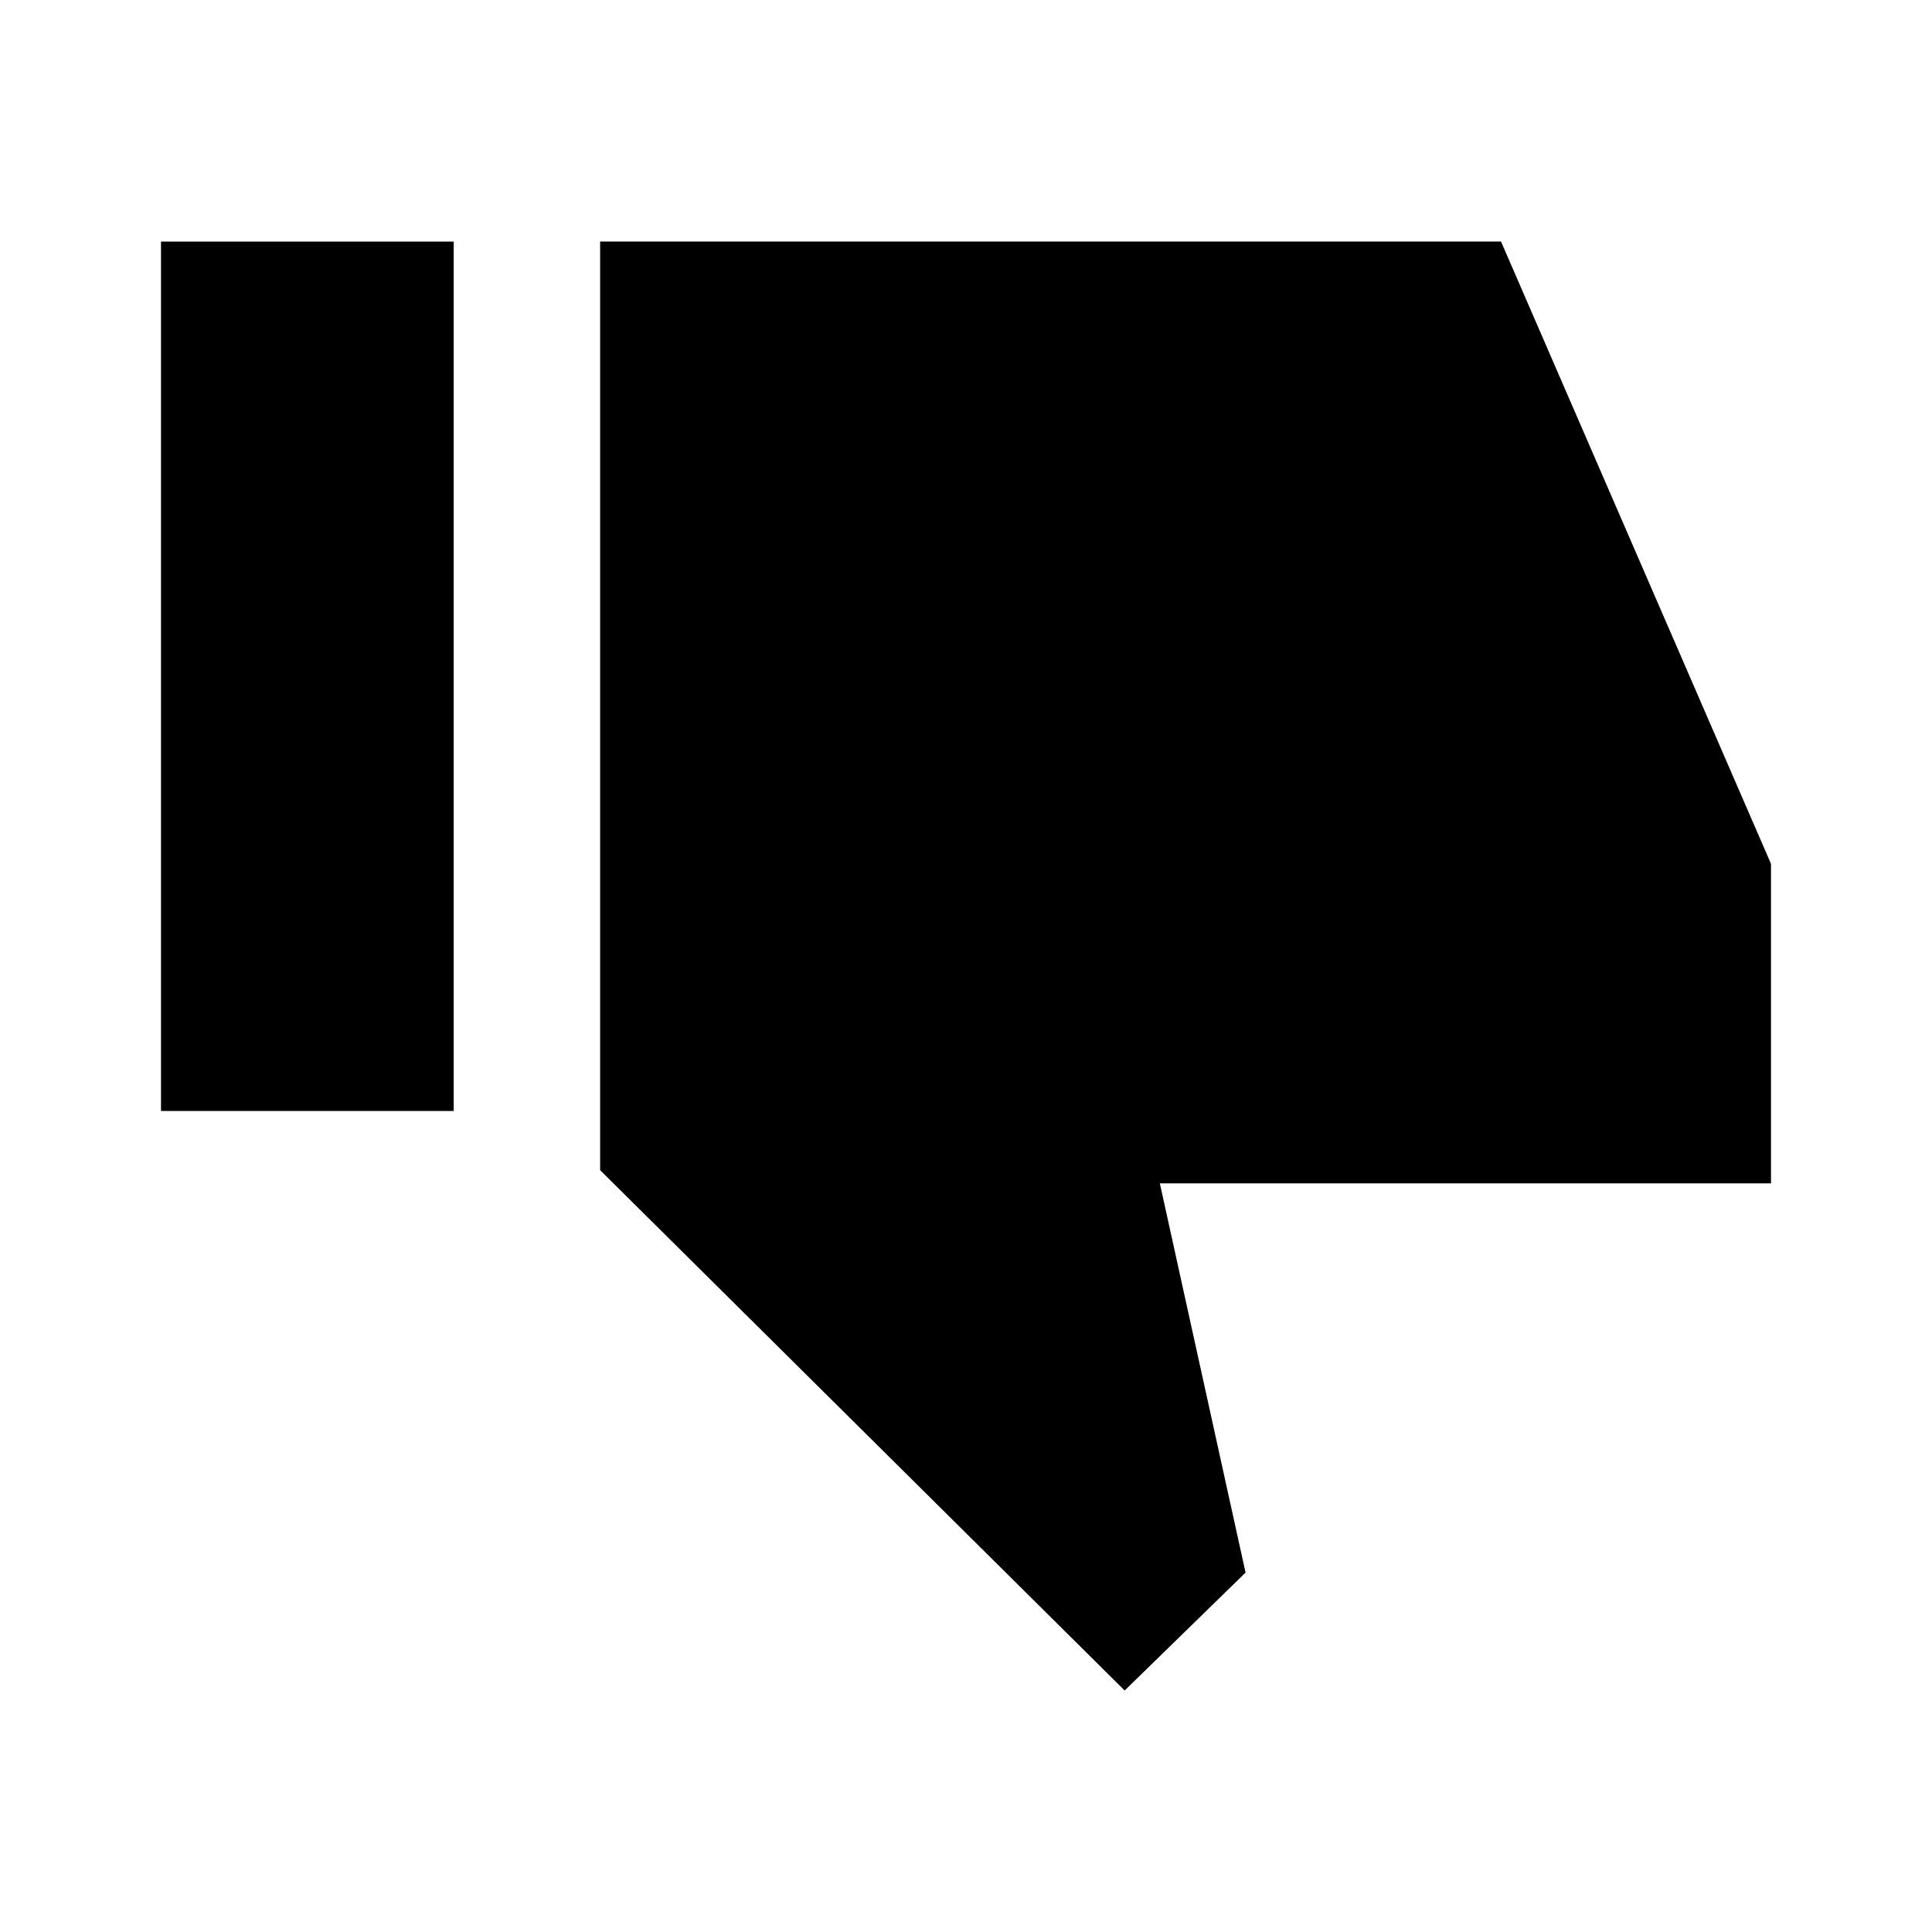<!-- Generated by IcoMoon.io -->
<svg version="1.1" xmlns="http://www.w3.org/2000/svg" width="24" height="24" viewBox="0 0 24 24">
<title>thumbs-down</title>
<path d="M15.473 19.536l-1.065-4.836h7.592v-3.969l-3.354-7.731h-11.191v11.536l6.516 6.464 1.501-1.464zM5.636 13.801v-10.8h-3.636v10.8h3.636z"></path>
</svg>
